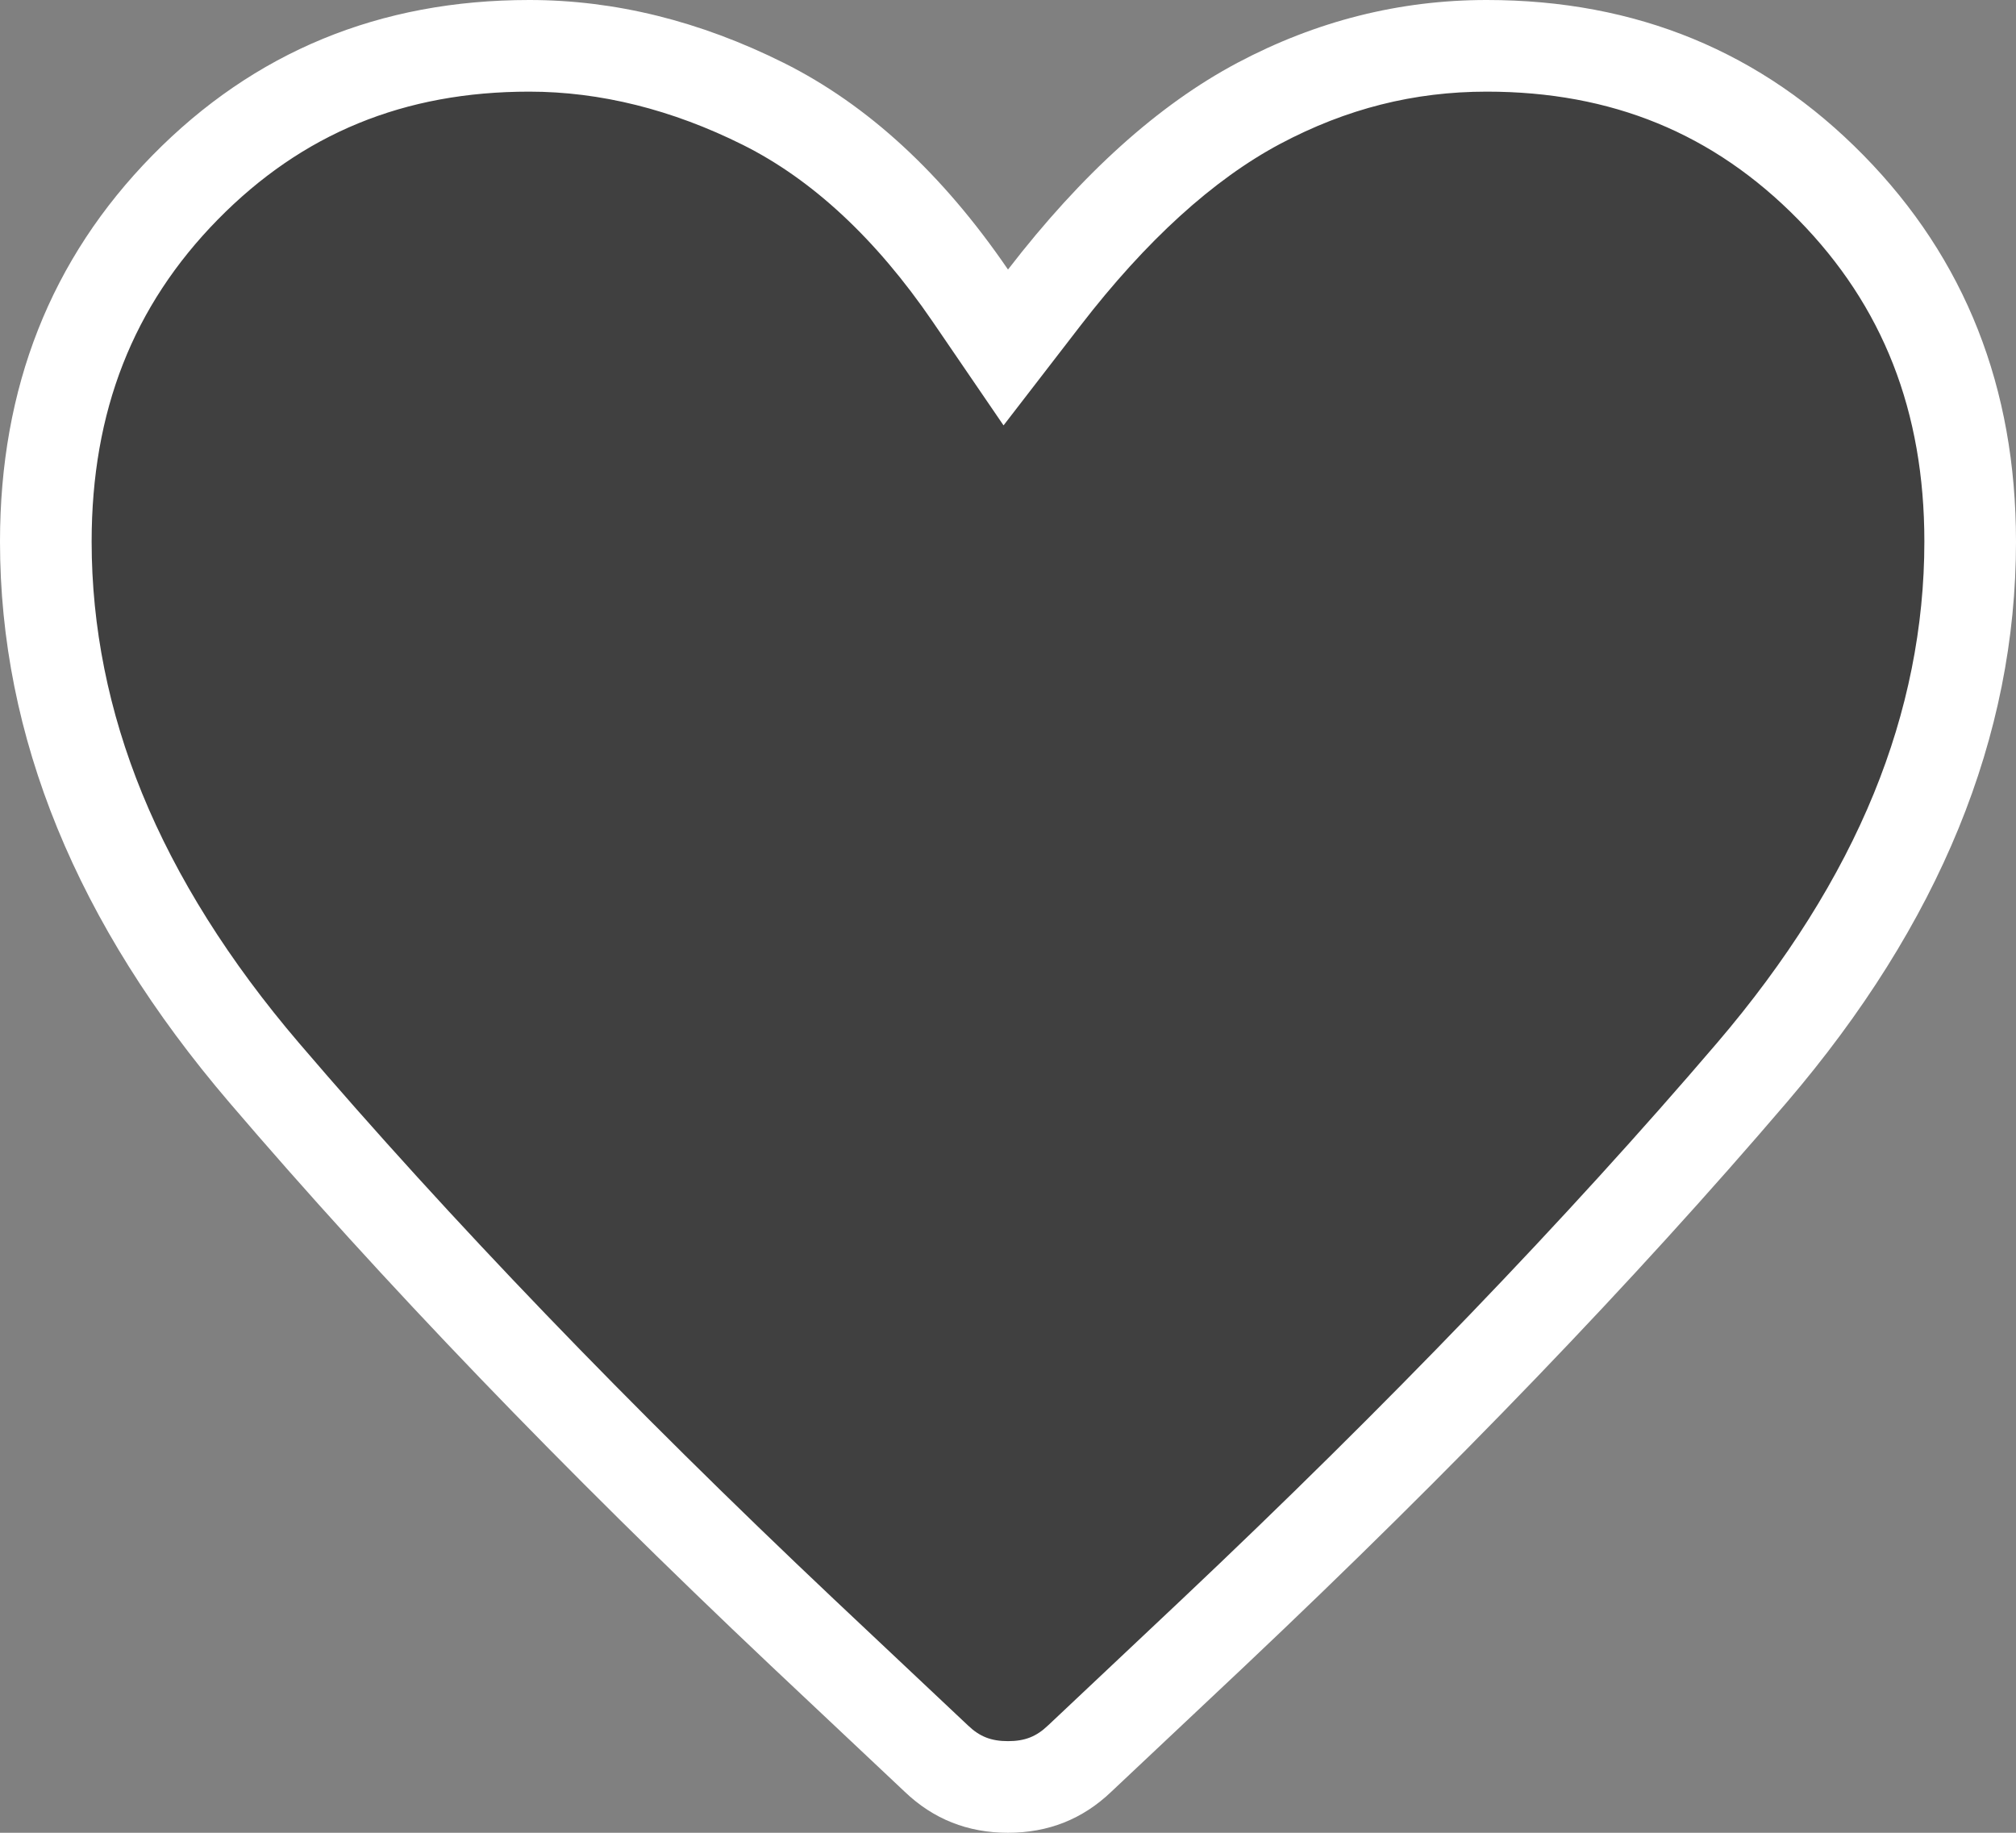 <svg id="favorit" xmlns="http://www.w3.org/2000/svg" width="33" height="30" viewBox="0 0 33 30">
  <rect x="0" y="0" width="33" height="30" fill="#808080" stroke="none"/>
  <path id="Path_3662" data-name="Path 3662" d="M18,33.011l-2.067-1.945a114.345,114.345,0,0,1-8.384-8.714A13.211,13.211,0,0,1,4,13.677,8.187,8.187,0,0,1,6.359,7.7a7.847,7.847,0,0,1,5.83-2.4,8.741,8.741,0,0,1,3.939.973,9.315,9.315,0,0,1,3.471,3.2,11.375,11.375,0,0,1,3.549-3.2A8.12,8.12,0,0,1,27.007,5.3a7.847,7.847,0,0,1,5.83,2.4A8.187,8.187,0,0,1,35.2,13.677a13.211,13.211,0,0,1-3.549,8.675,114.344,114.344,0,0,1-8.384,8.714L21.2,33.011a2.33,2.33,0,0,1-3.2,0Z" transform="translate(-3.098 -4.472)" opacity="0.5"/>
  <g id="Path_3682" data-name="Path 3682" transform="translate(-4 -5.3)" fill="none">
    <path d="M18.809,34.628l-2.186-2.059a120.989,120.989,0,0,1-8.869-9.223A13.985,13.985,0,0,1,4,14.166,8.667,8.667,0,0,1,6.5,7.842,8.3,8.3,0,0,1,12.663,5.3a9.242,9.242,0,0,1,4.166,1.029A9.855,9.855,0,0,1,20.5,9.712a12.035,12.035,0,0,1,3.754-3.382A8.586,8.586,0,0,1,28.337,5.3,8.3,8.3,0,0,1,34.5,7.842,8.667,8.667,0,0,1,37,14.166a13.985,13.985,0,0,1-3.754,9.181,120.988,120.988,0,0,1-8.869,9.223l-2.186,2.059a2.464,2.464,0,0,1-3.382,0Z" stroke="none"/>
    <path d="M 20.5 33.8 C 20.775 33.8 20.964 33.726 21.154 33.544 L 21.163 33.536 L 23.347 31.478 C 26.703 28.309 29.65 25.245 32.106 22.372 C 33.247 21.037 34.111 19.663 34.673 18.288 C 35.222 16.946 35.5 15.559 35.5 14.166 C 35.5 12.034 34.824 10.309 33.434 8.893 C 32.051 7.485 30.384 6.8 28.337 6.8 C 27.145 6.8 26.04 7.079 24.957 7.654 C 23.861 8.237 22.761 9.237 21.688 10.628 L 20.427 12.263 L 19.262 10.558 C 18.34 9.211 17.297 8.239 16.159 7.671 C 15 7.093 13.824 6.8 12.663 6.8 C 10.616 6.8 8.949 7.485 7.566 8.893 C 6.176 10.309 5.5 12.034 5.5 14.166 C 5.5 15.559 5.778 16.946 6.327 18.288 C 6.889 19.663 7.753 21.037 8.894 22.372 C 11.35 25.245 14.297 28.309 17.651 31.477 L 19.846 33.544 C 20.036 33.726 20.225 33.8 20.5 33.8 M 20.5 35.3 C 19.84 35.3 19.277 35.076 18.809 34.628 L 16.622 32.569 C 13.213 29.348 10.256 26.273 7.754 23.346 C 5.252 20.419 4 17.359 4 14.166 C 4 11.645 4.832 9.537 6.496 7.842 C 8.16 6.147 10.215 5.3 12.663 5.3 C 14.065 5.3 15.453 5.643 16.829 6.329 C 18.204 7.016 19.427 8.143 20.5 9.712 C 21.71 8.143 22.961 7.016 24.254 6.329 C 25.547 5.643 26.908 5.3 28.337 5.3 C 30.785 5.3 32.84 6.147 34.504 7.842 C 36.168 9.537 37 11.645 37 14.166 C 37 17.359 35.748 20.419 33.246 23.346 C 30.744 26.273 27.787 29.348 24.378 32.569 L 22.191 34.628 C 21.723 35.076 21.16 35.3 20.5 35.3 Z" stroke="none" fill="#fff"/>
  </g>
</svg>
